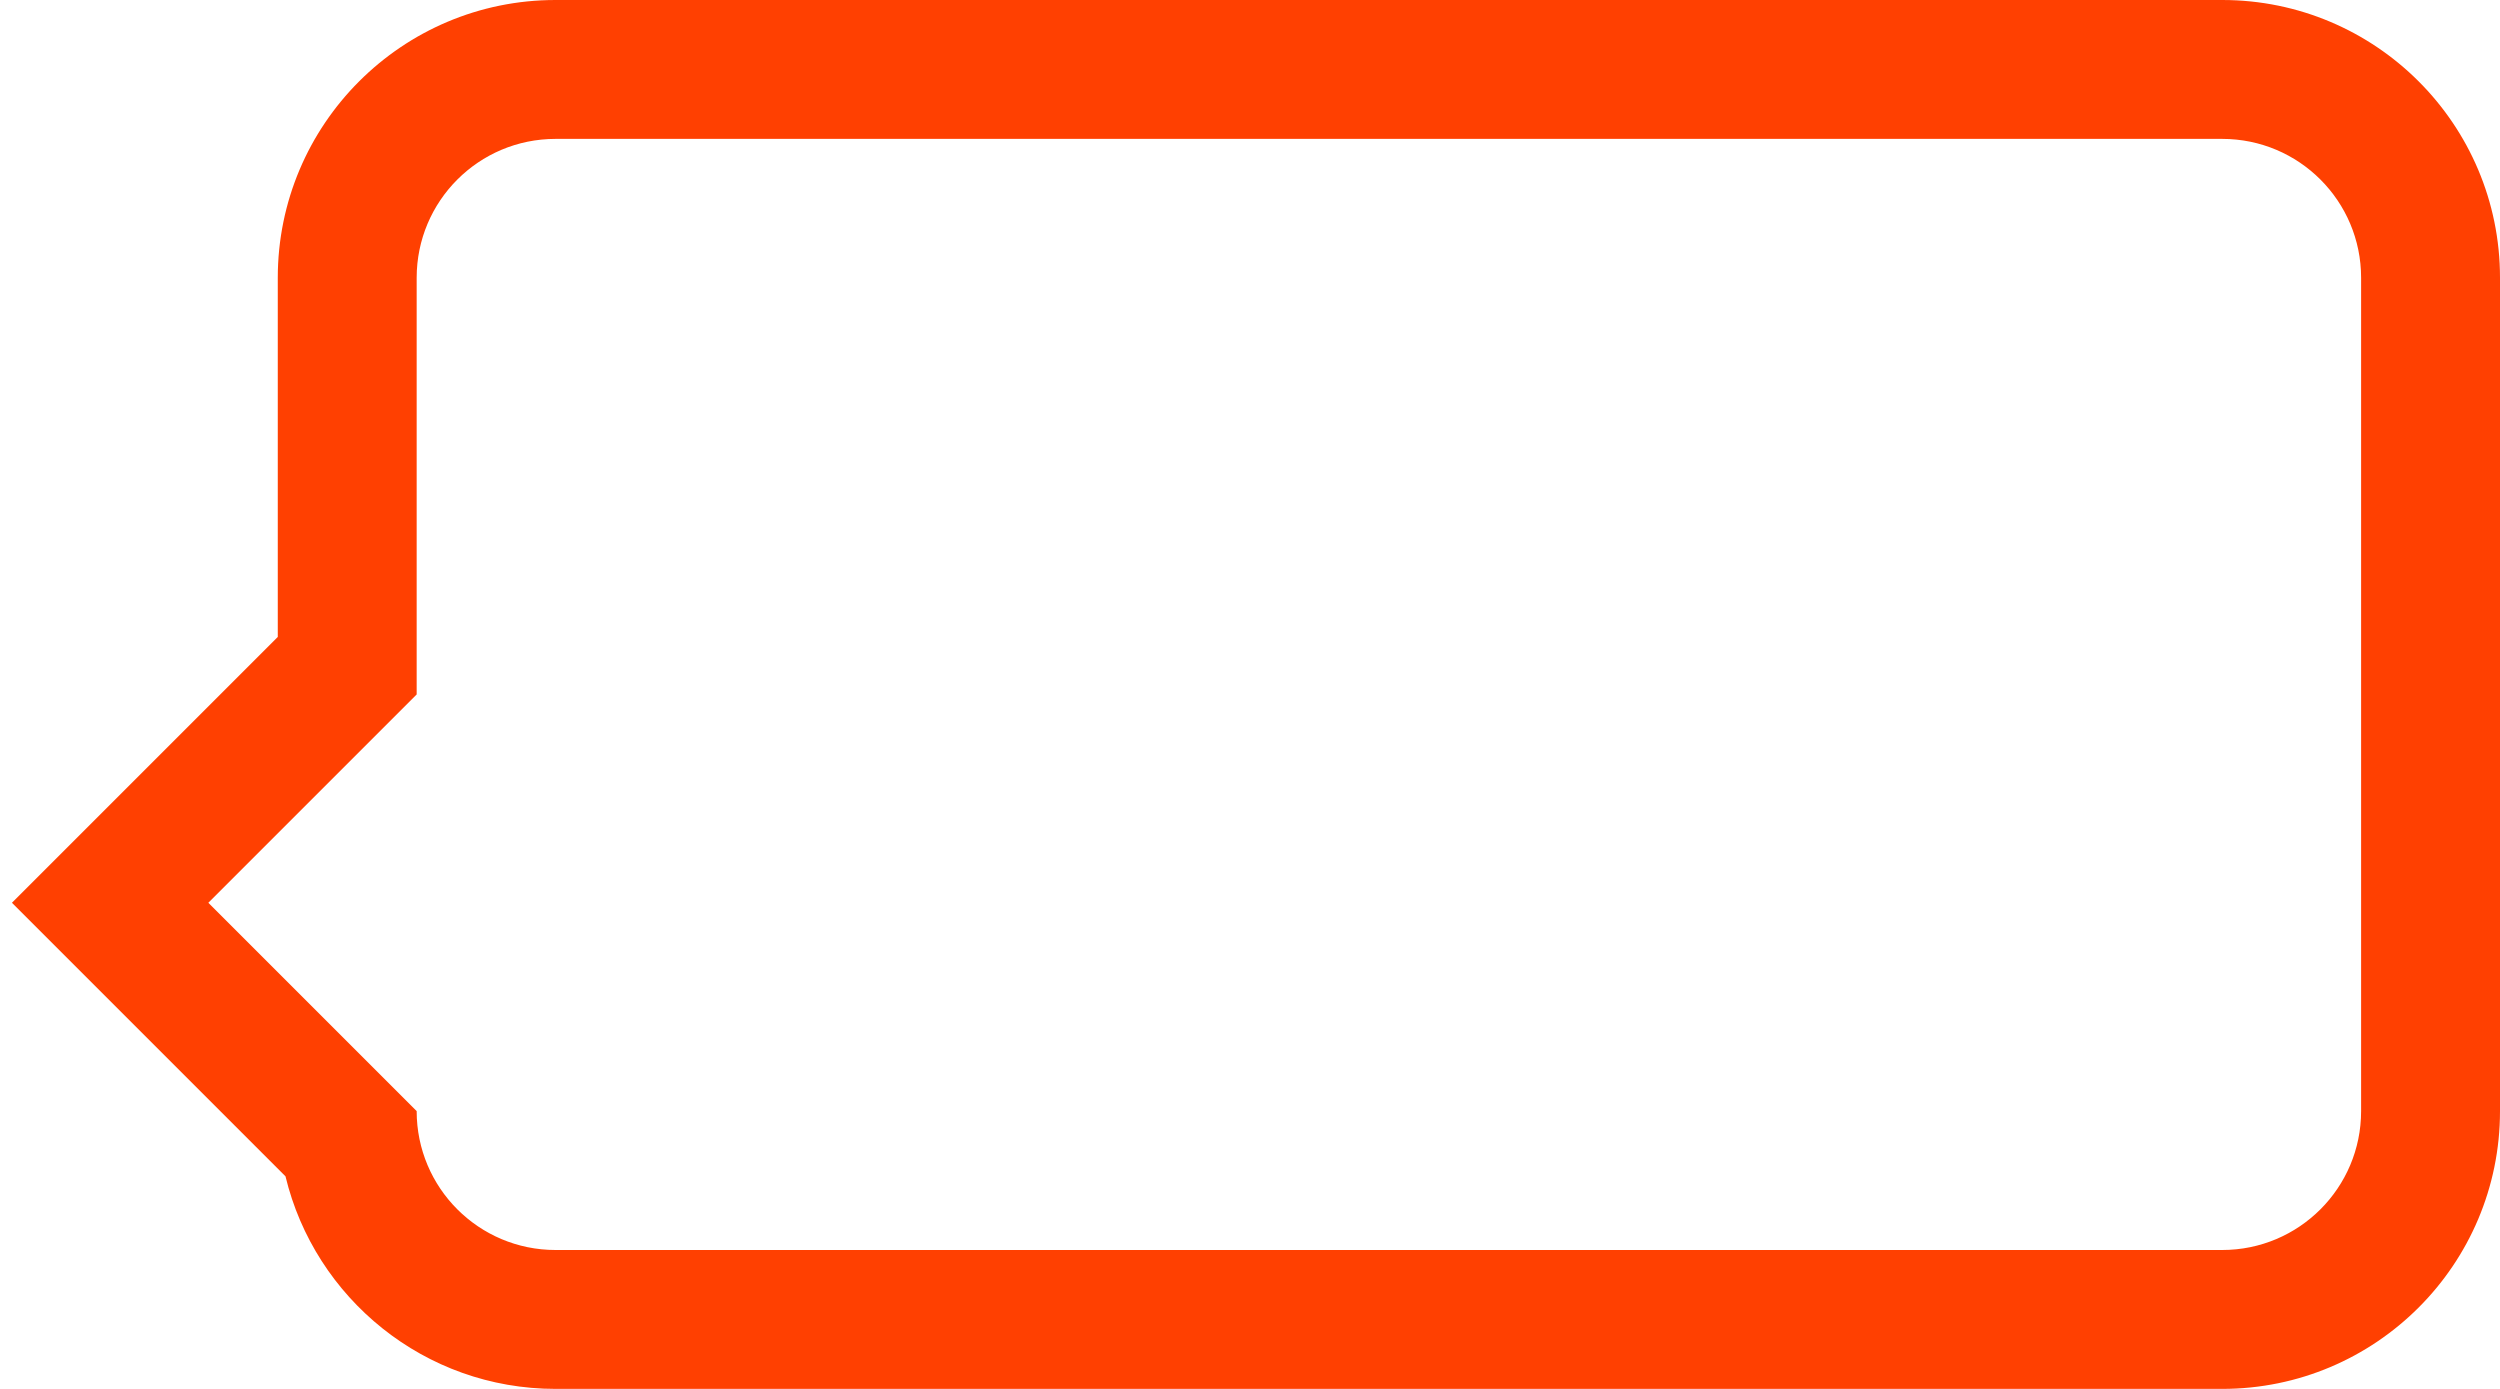 <?xml version="1.0" encoding="UTF-8"?>
<svg width="36px" height="20px" viewBox="0 0 36 20" version="1.1" xmlns="http://www.w3.org/2000/svg" xmlns:xlink="http://www.w3.org/1999/xlink">
    <!-- Generator: Sketch 47 (45396) - http://www.bohemiancoding.com/sketch -->
    <title>tooltip-horizontal-corner--selected</title>
    <desc>Created with Sketch.</desc>
    <defs></defs>
    <g id="Editor-UI" stroke="none" stroke-width="1" fill="none" fill-rule="evenodd">
        <path d="M6,16 C6,17.105 6.895,18 8,18 L32,18 C33.105,18 34,17.105 34,16 L34,4 C34,2.895 33.105,2 32,2 L8,2 C6.895,2 6,2.895 6,4 L6,10 L3,13 L6,16 Z M0.172,13 L4,9.172 L4,4 C4,1.791 5.791,0 8,0 L32,0 C34.209,0 36,1.791 36,4 L36,16 C36,18.209 34.209,20 32,20 L8,20 C6.114,20 4.534,18.695 4.111,16.939 L0.172,13 Z" id="tooltip-horizontal-corner--selected" fill="#FF4001" fill-rule="nonzero"></path>
    </g>
</svg>
